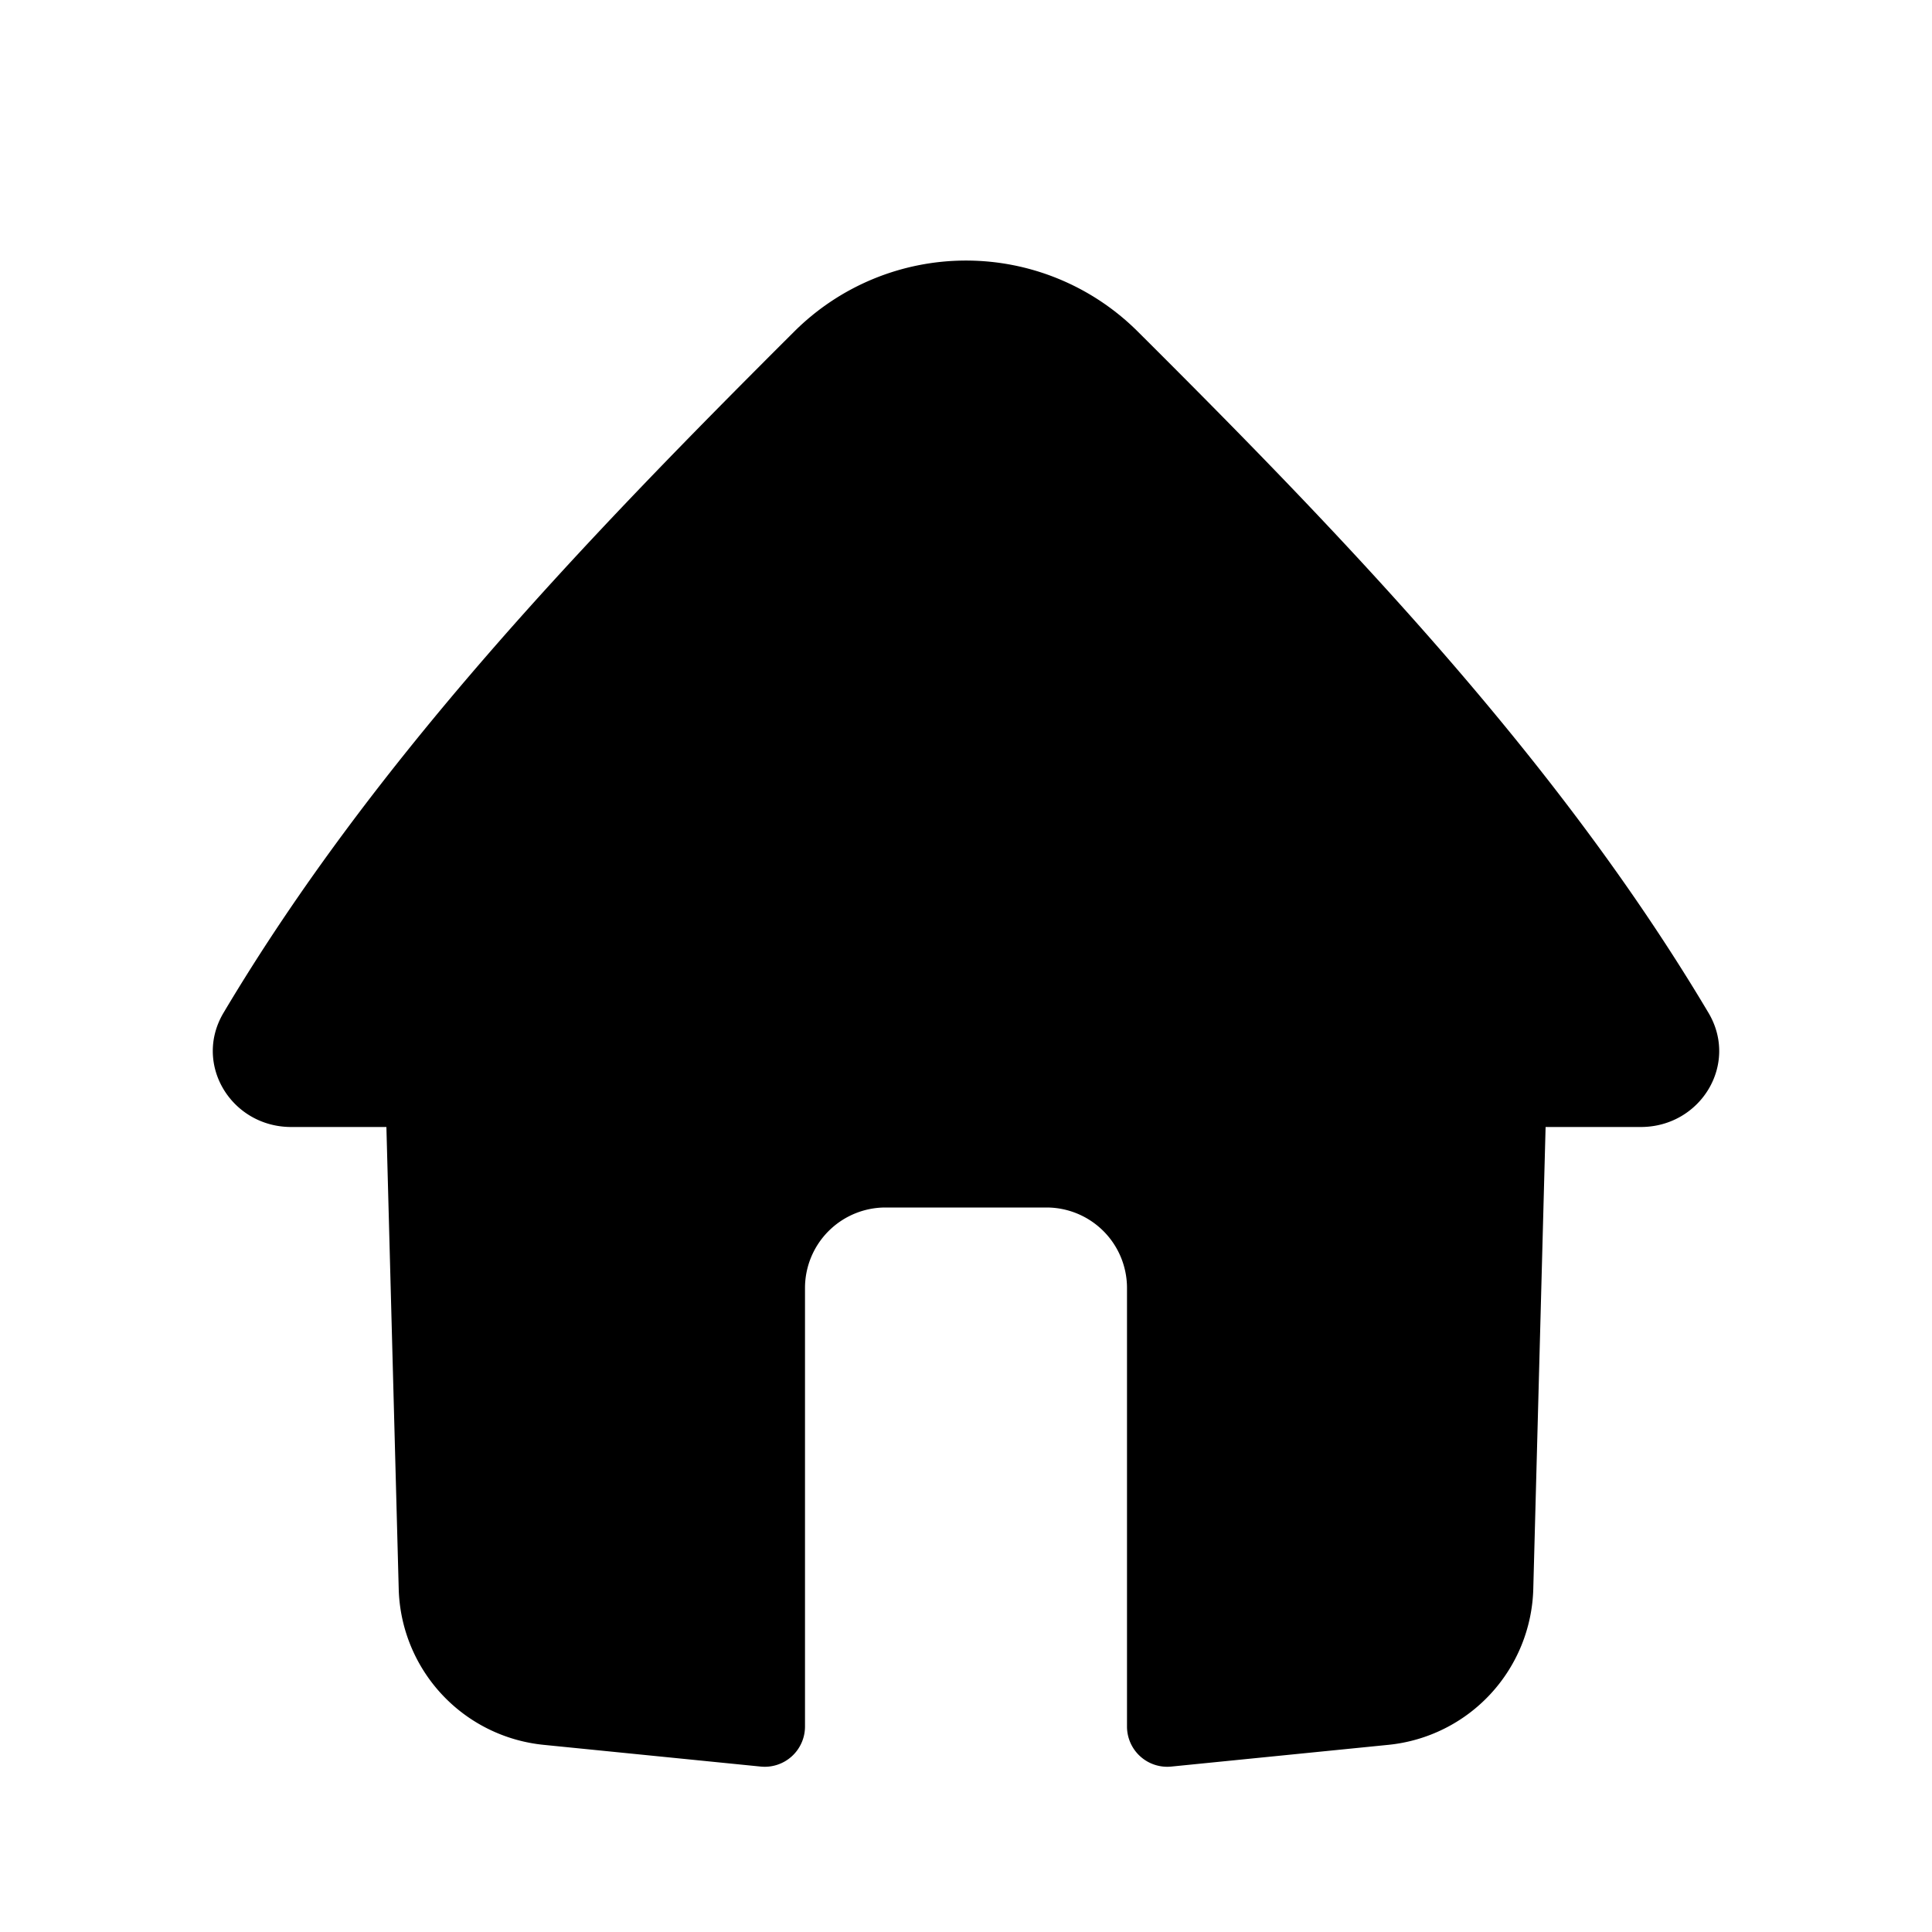 <svg xmlns="http://www.w3.org/2000/svg" width="24" height="24" fill="none" viewBox="0 0 24 24"><path fill="currentcolor" d="M19.2 14h1.182c.744 0 1.221-.78.841-1.419-1.869-3.142-4.471-5.855-7.094-8.467a3.022 3.022 0 0 0-4.258 0C7.25 6.727 4.646 9.44 2.777 12.581c-.38.639.098 1.419.841 1.419H4.8l.153 5.739a2 2 0 0 0 1.8 1.936l2.697.27a.5.5 0 0 0 .55-.497V16a1 1 0 0 1 1-1h2a1 1 0 0 1 1 1v5.448a.5.5 0 0 0 .55.497l2.697-.27a2 2 0 0 0 1.8-1.937L19.2 14Z"/></svg>